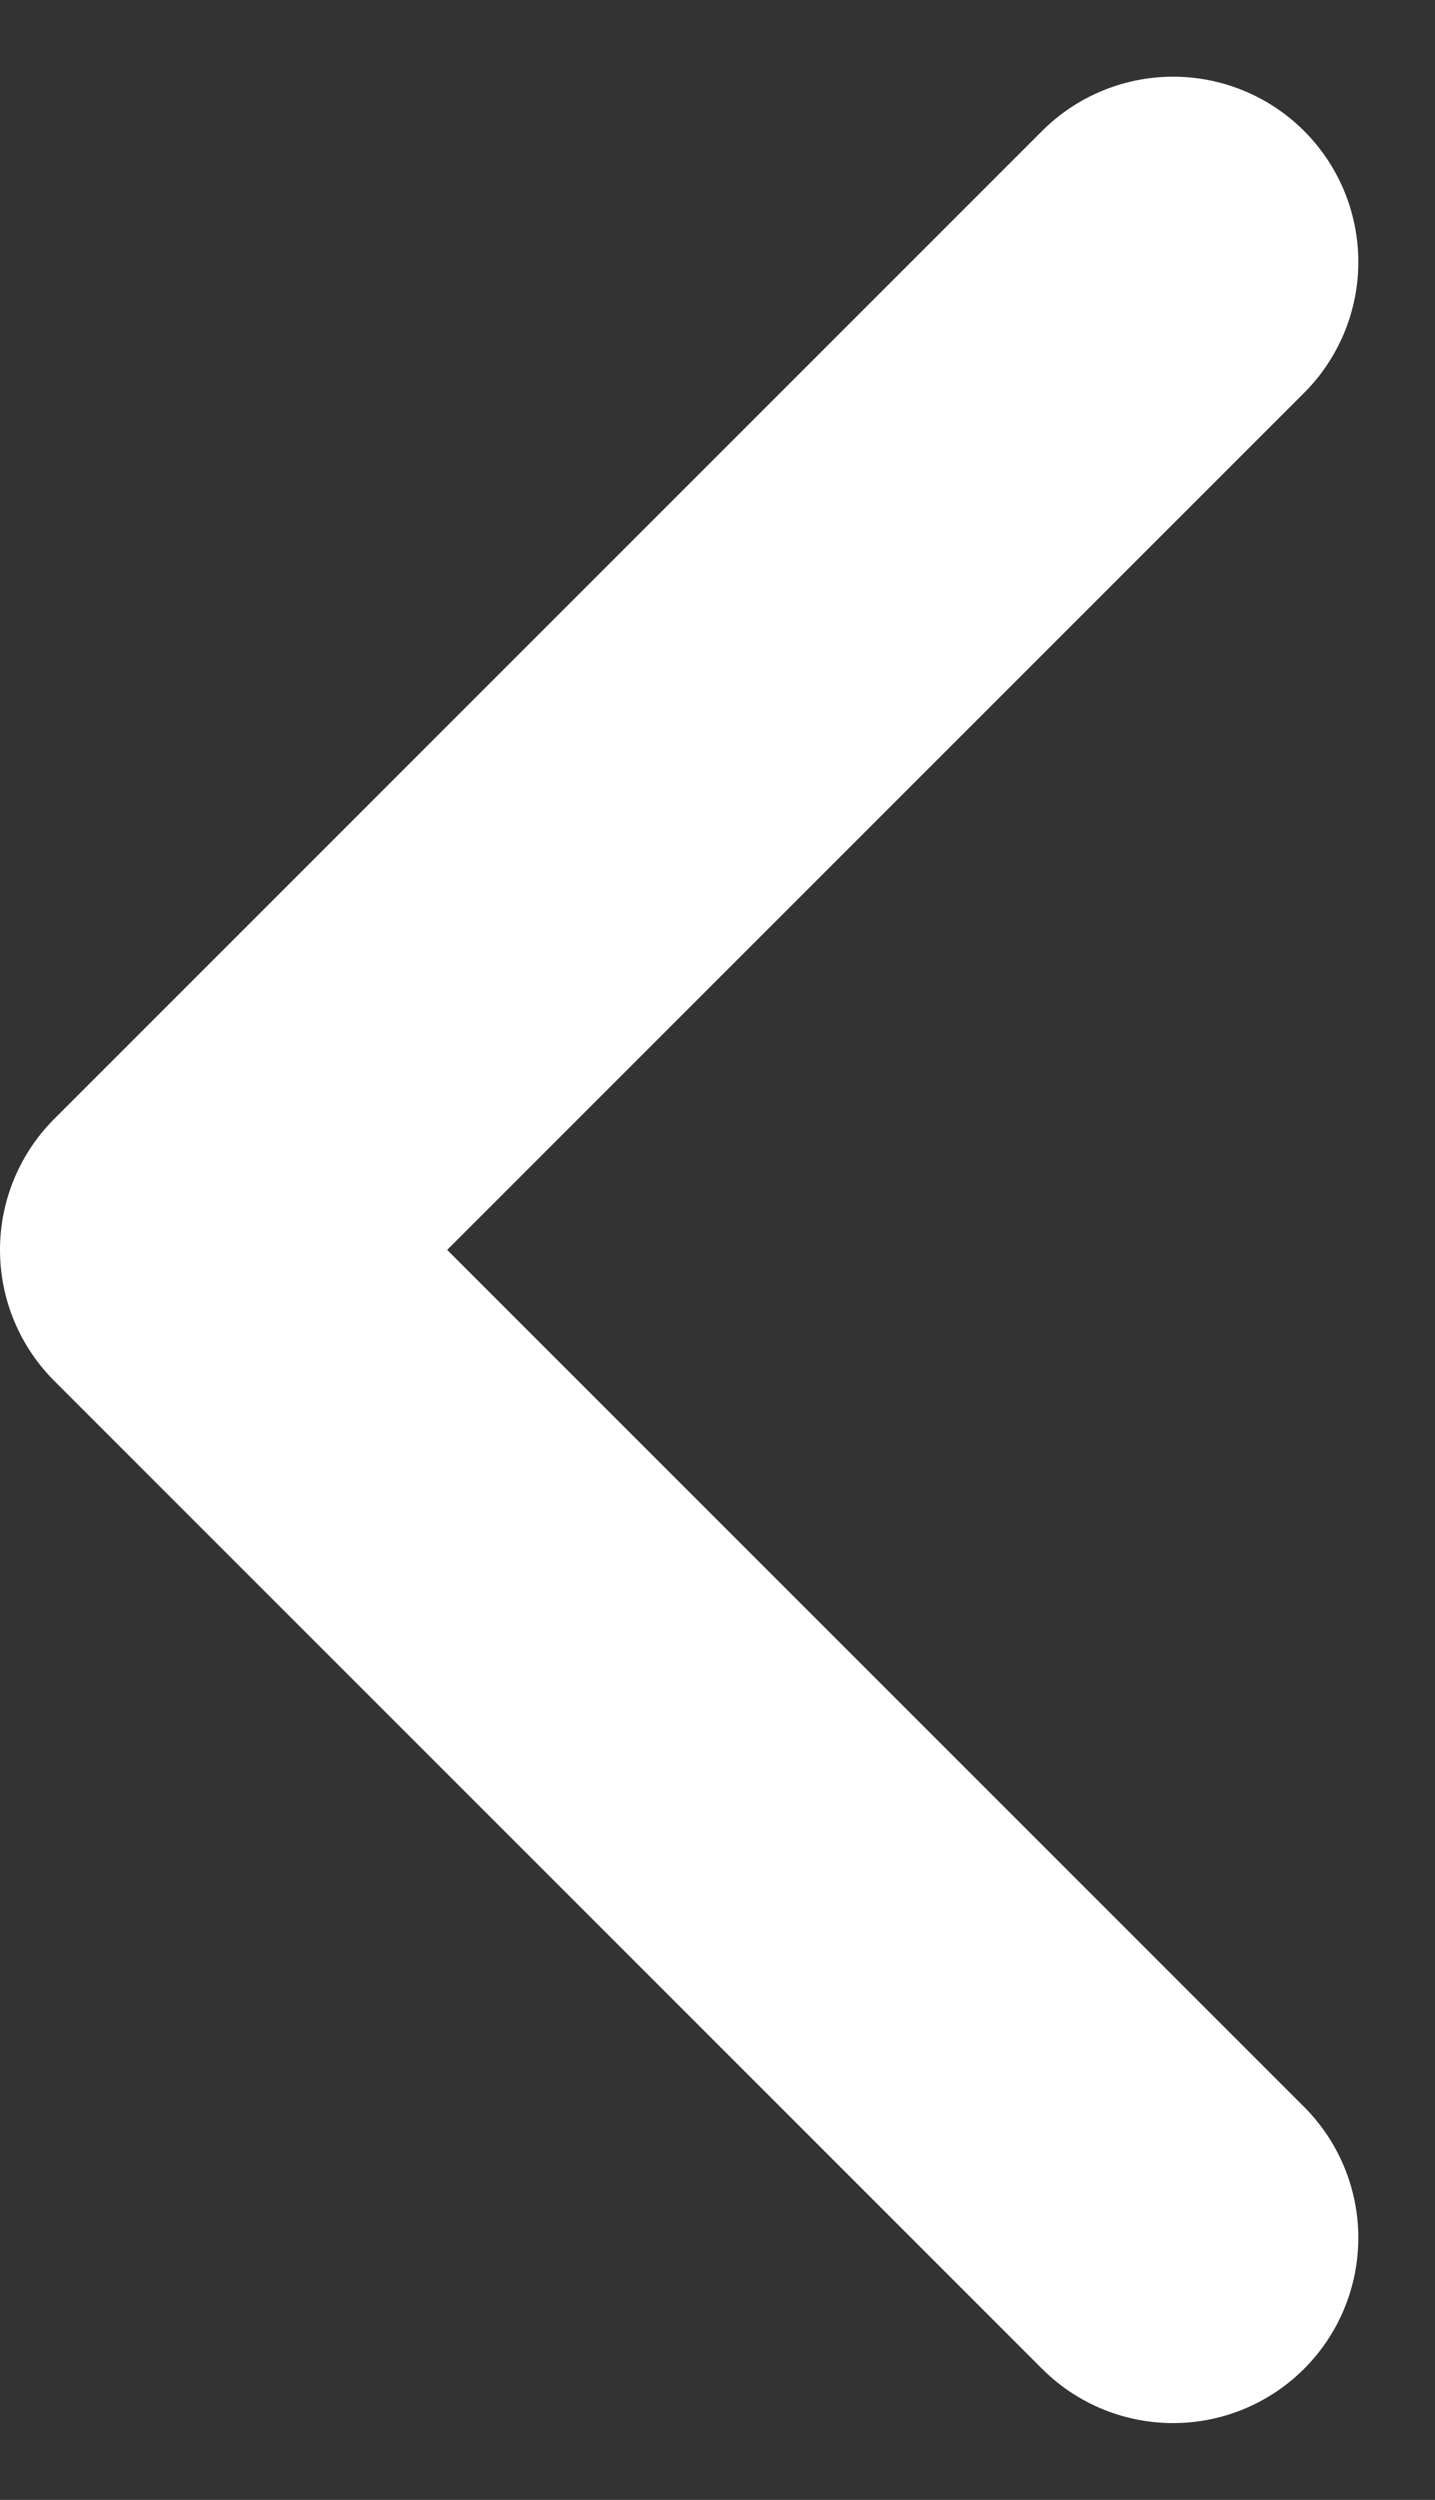 <svg xmlns="http://www.w3.org/2000/svg" width="11.621" height="20.243" viewBox="0 0 11.621 20.243"><rect x="0" y="0" width="11.621" height="20.243" fill="#333333" stroke="none"/><defs><style>.a{fill:none;stroke:#fff;stroke-linecap:round;stroke-linejoin:round;stroke-width:3px;}</style></defs><path class="a" d="M9,5l8,8L9,21" transform="translate(18.5 23.121) rotate(180)"/></svg>